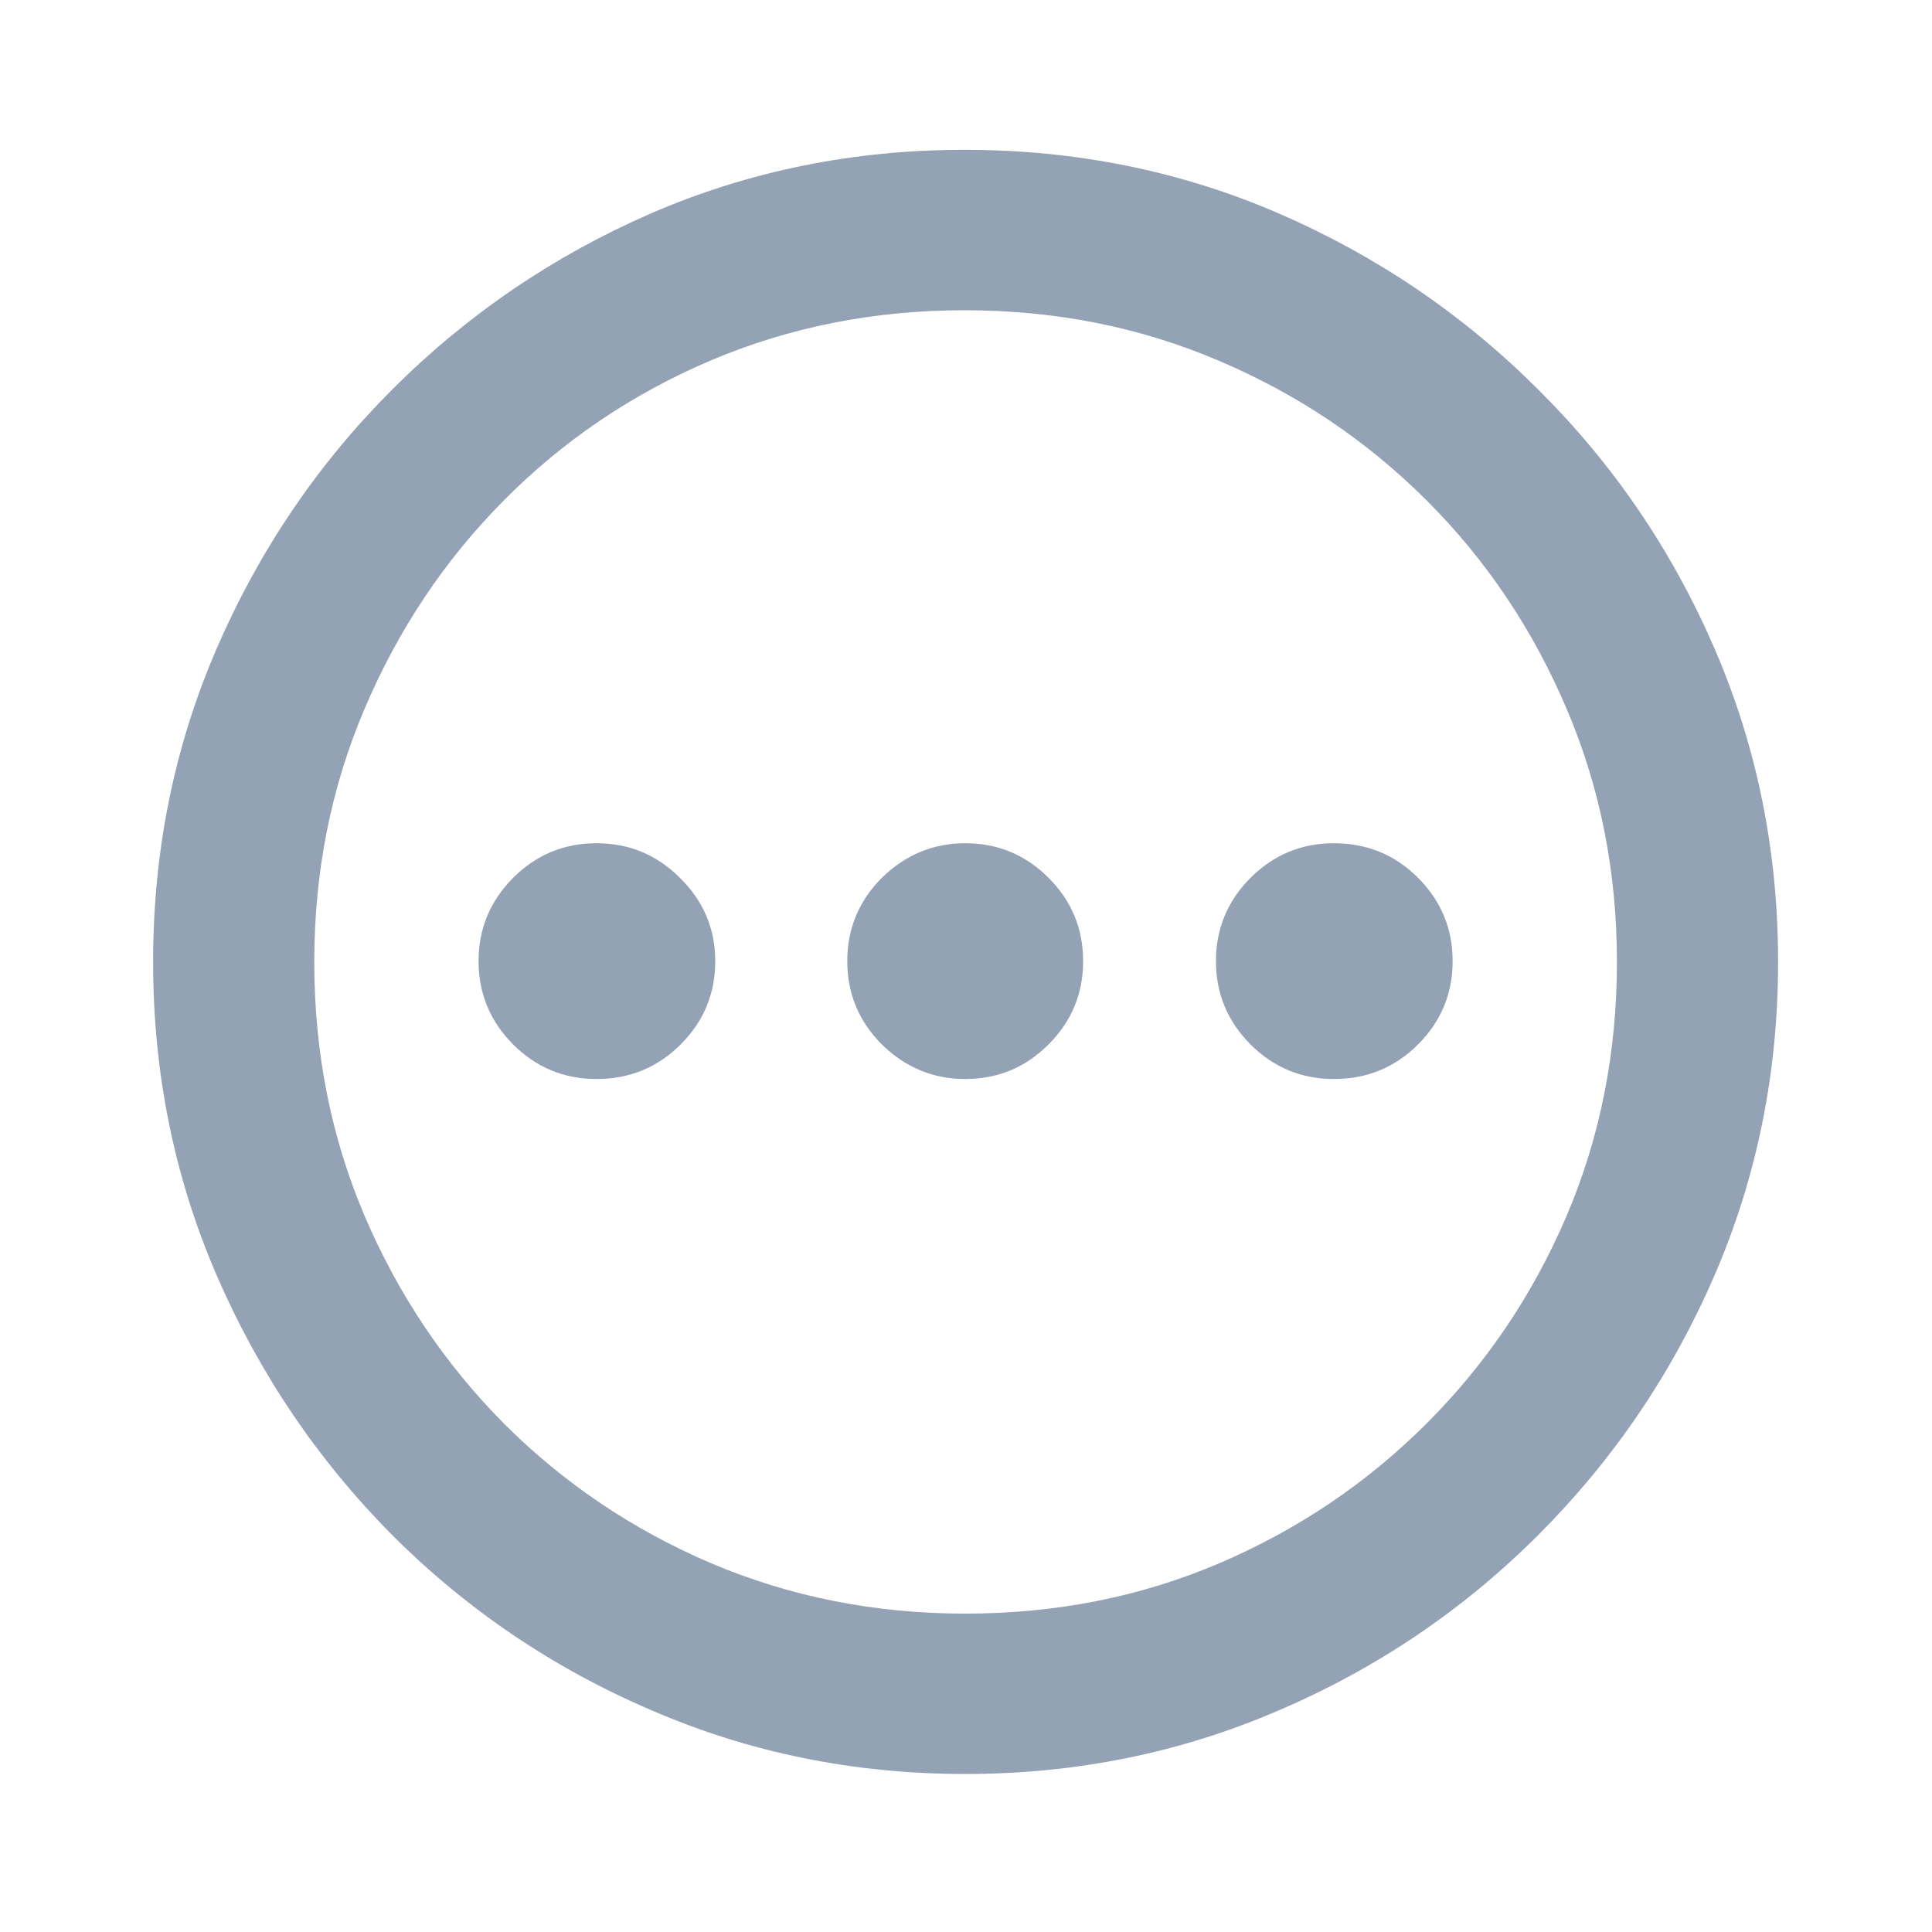 <svg width="24" height="24" viewBox="0 0 24 24" fill="none" xmlns="http://www.w3.org/2000/svg">
<path d="M11.99 22.037C10.61 22.037 9.311 21.773 8.094 21.246C6.876 20.725 5.802 19.999 4.871 19.068C3.947 18.137 3.221 17.063 2.693 15.846C2.166 14.628 1.902 13.329 1.902 11.949C1.902 10.569 2.166 9.27 2.693 8.053C3.221 6.835 3.947 5.764 4.871 4.84C5.802 3.909 6.873 3.18 8.084 2.652C9.301 2.125 10.6 1.861 11.98 1.861C13.367 1.861 14.669 2.125 15.887 2.652C17.104 3.18 18.178 3.909 19.109 4.84C20.04 5.764 20.77 6.835 21.297 8.053C21.824 9.27 22.088 10.569 22.088 11.949C22.088 13.329 21.824 14.628 21.297 15.846C20.77 17.063 20.04 18.137 19.109 19.068C18.178 19.999 17.104 20.725 15.887 21.246C14.669 21.773 13.37 22.037 11.99 22.037ZM11.99 20.045C13.117 20.045 14.168 19.837 15.145 19.42C16.121 19.003 16.98 18.424 17.723 17.682C18.465 16.939 19.044 16.08 19.461 15.104C19.878 14.127 20.086 13.075 20.086 11.949C20.086 10.829 19.878 9.781 19.461 8.805C19.044 7.822 18.465 6.959 17.723 6.217C16.98 5.475 16.118 4.895 15.135 4.479C14.158 4.062 13.107 3.854 11.98 3.854C10.861 3.854 9.809 4.062 8.826 4.479C7.85 4.895 6.993 5.475 6.258 6.217C5.522 6.959 4.946 7.822 4.529 8.805C4.113 9.781 3.904 10.829 3.904 11.949C3.904 13.075 4.113 14.127 4.529 15.104C4.946 16.08 5.522 16.939 6.258 17.682C7 18.424 7.859 19.003 8.836 19.42C9.819 19.837 10.87 20.045 11.99 20.045ZM7.41 13.404C7.007 13.404 6.661 13.261 6.375 12.975C6.089 12.688 5.945 12.343 5.945 11.94C5.945 11.536 6.089 11.191 6.375 10.904C6.661 10.618 7.007 10.475 7.41 10.475C7.814 10.475 8.159 10.618 8.445 10.904C8.738 11.191 8.885 11.536 8.885 11.94C8.885 12.343 8.742 12.688 8.455 12.975C8.169 13.261 7.82 13.404 7.41 13.404ZM11.99 13.404C11.593 13.404 11.248 13.261 10.955 12.975C10.669 12.688 10.525 12.343 10.525 11.94C10.525 11.536 10.669 11.191 10.955 10.904C11.248 10.618 11.593 10.475 11.99 10.475C12.394 10.475 12.739 10.618 13.025 10.904C13.312 11.191 13.455 11.536 13.455 11.94C13.455 12.343 13.312 12.688 13.025 12.975C12.739 13.261 12.394 13.404 11.99 13.404ZM16.57 13.404C16.167 13.404 15.822 13.261 15.535 12.975C15.249 12.688 15.105 12.343 15.105 11.94C15.105 11.536 15.249 11.191 15.535 10.904C15.822 10.618 16.167 10.475 16.57 10.475C16.98 10.475 17.329 10.618 17.615 10.904C17.902 11.191 18.045 11.536 18.045 11.94C18.045 12.343 17.902 12.688 17.615 12.975C17.329 13.261 16.98 13.404 16.57 13.404Z" fill="#93A2B4"/>
</svg>
